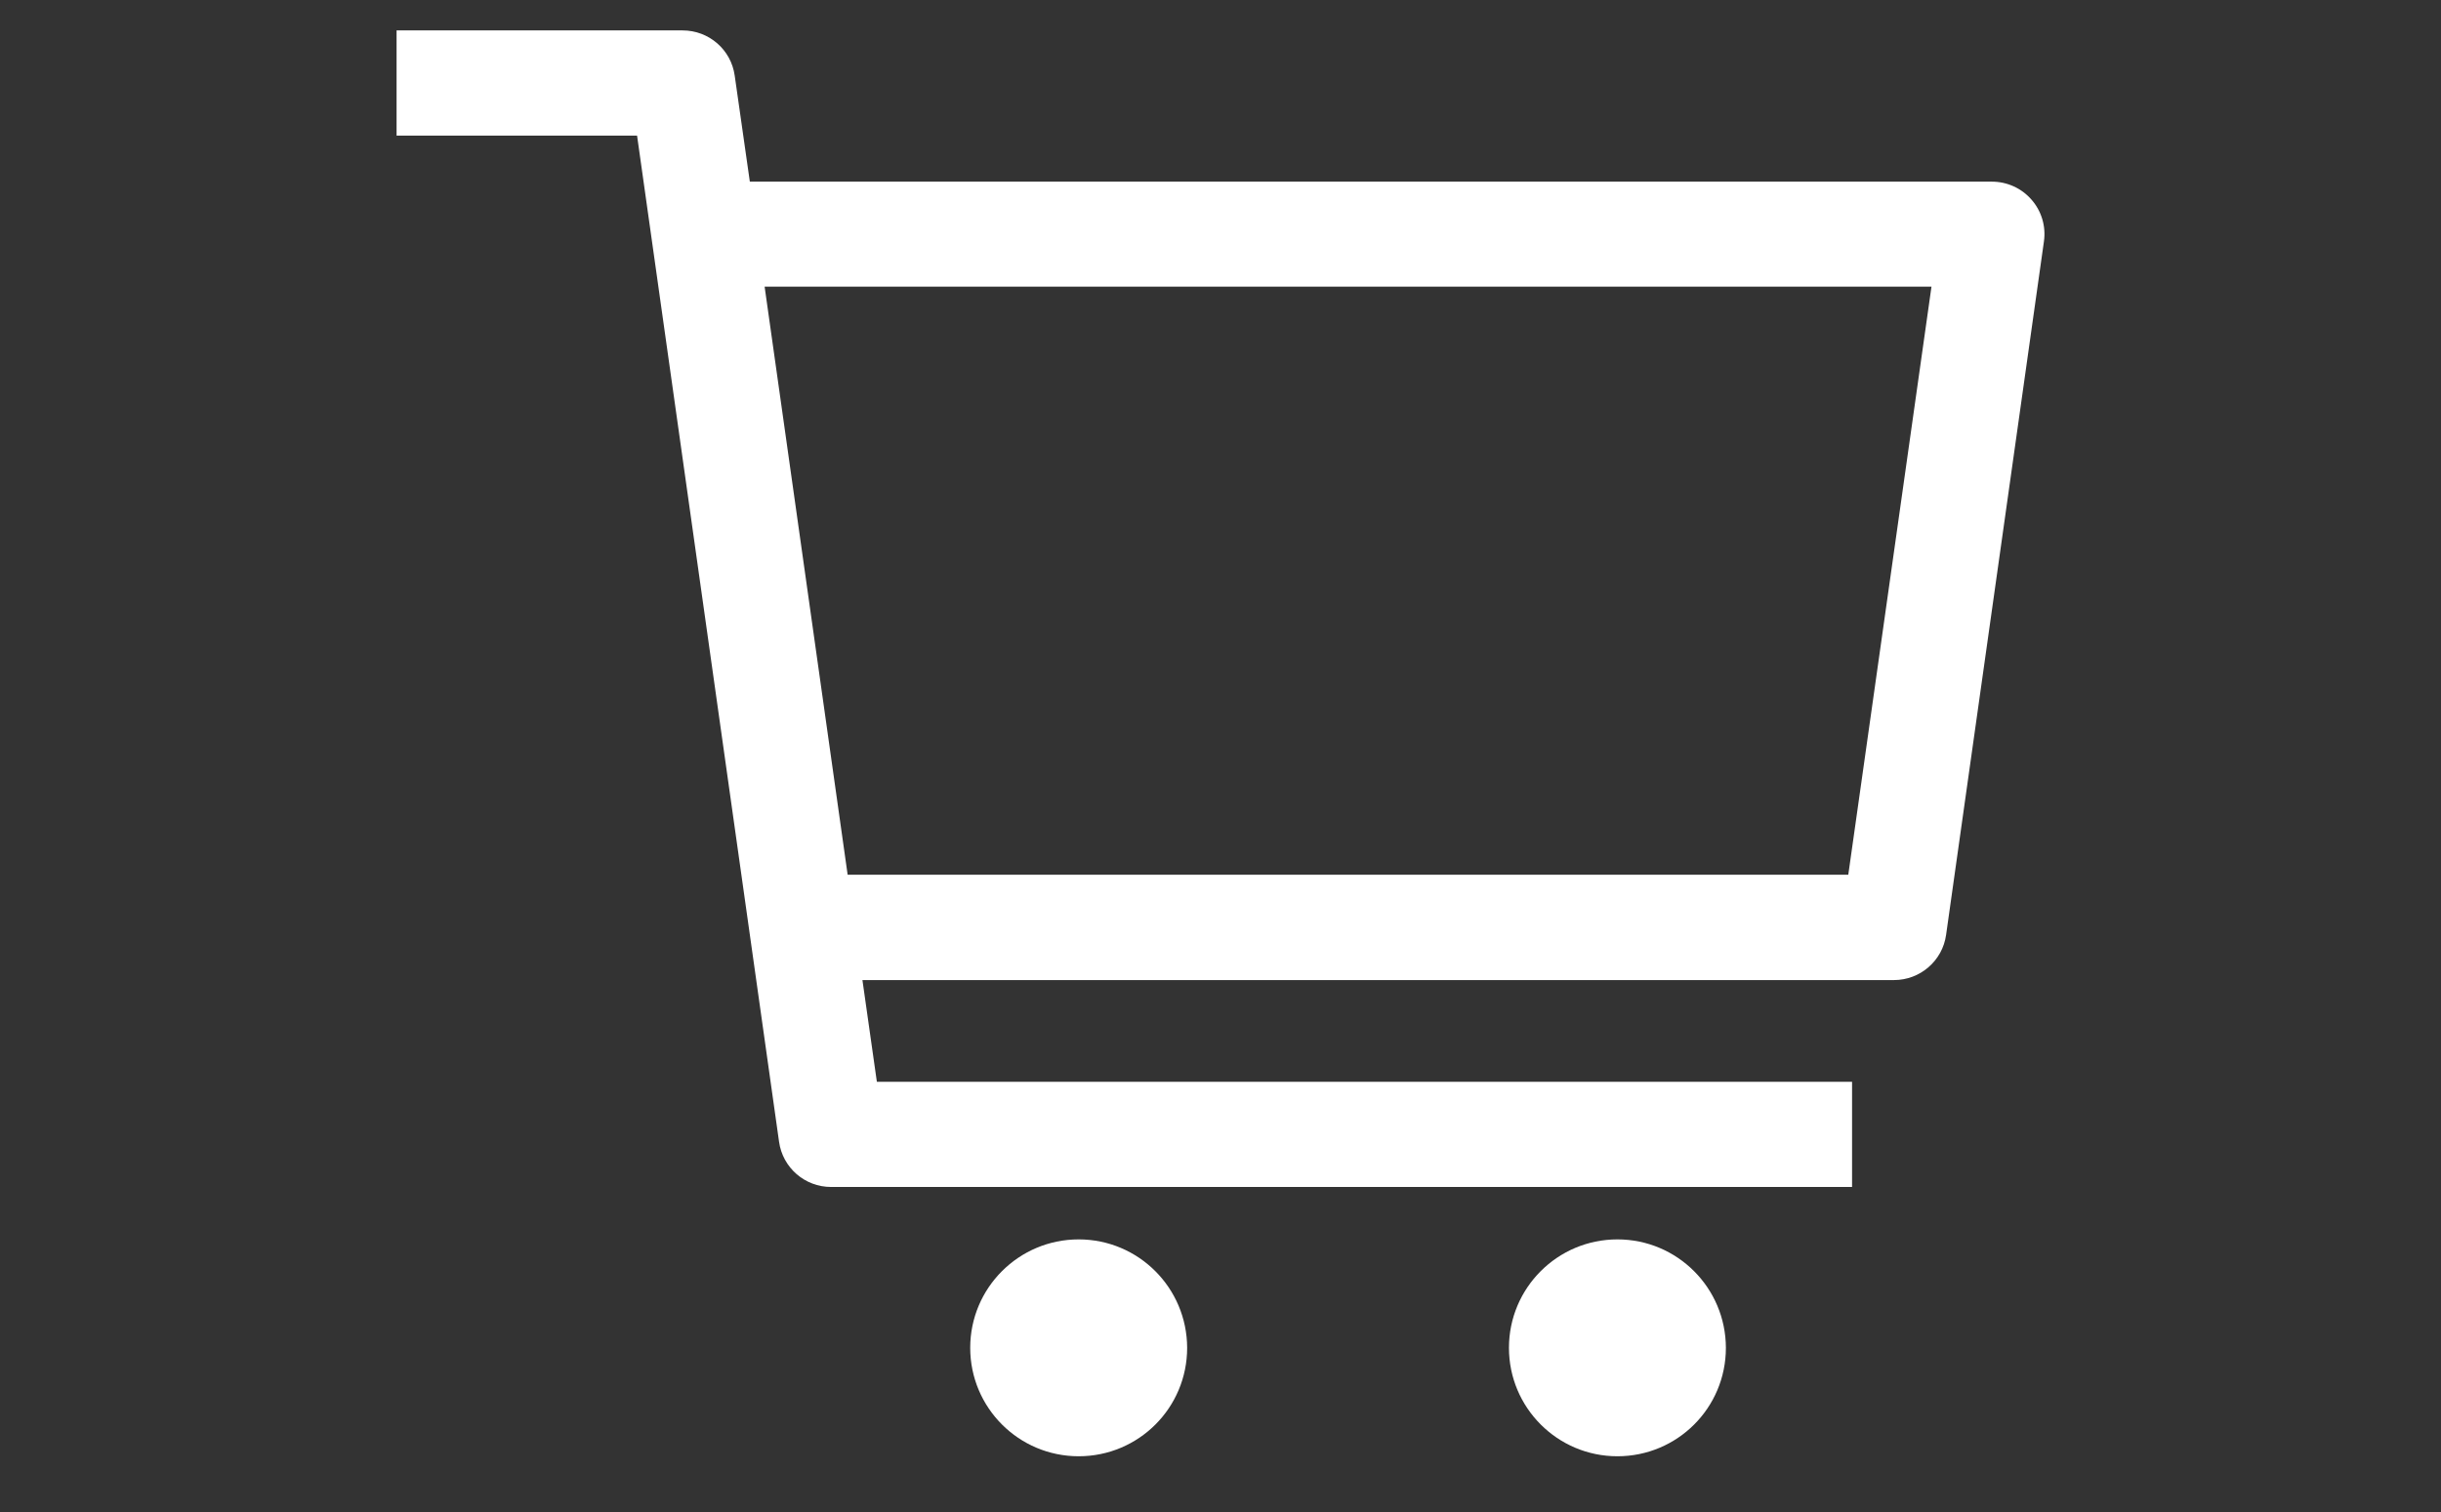<?xml version="1.0" encoding="utf-8"?>
<!-- Generator: Adobe Illustrator 24.1.1, SVG Export Plug-In . SVG Version: 6.00 Build 0)  -->
<svg version="1.1" id="Capa_1" xmlns="http://www.w3.org/2000/svg" xmlns:xlink="http://www.w3.org/1999/xlink" x="0px" y="0px"
	 viewBox="0 0 142 88" style="enable-background:new 0 0 142 88;" xml:space="preserve">
<rect x="0" y="0" width="142" height="88" fill="#333333" stroke="none"/>
<style type="text/css">
	.st0{fill:#FFFFFF;}
</style>
<g>
	<path class="st0" d="M118.18,11.62c-0.58-0.67-1.42-1.05-2.31-1.05H43.62L42.74,4.4c-0.21-1.51-1.5-2.63-3.03-2.63H23.07v6.12
		h13.99l0.87,6.17c0,0,0,0,0,0l3.77,26.72l3.62,25.66c0.21,1.51,1.5,2.63,3.03,2.63h59.39v-6.12H51.01l-0.84-5.92h60.01
		c1.52,0,2.82-1.12,3.03-2.63l5.69-40.34C119.03,13.17,118.76,12.28,118.18,11.62z M107.52,50.9H49.31l-4.83-34.22h67.88
		L107.52,50.9z"/>
	<path class="st0" d="M62.75,72.12c-3.48,0-6.31,2.82-6.31,6.31c0,3.48,2.82,6.31,6.31,6.31s6.31-2.82,6.31-6.31
		C69.05,74.94,66.23,72.12,62.75,72.12z"/>
	<path class="st0" d="M94.09,72.12c-3.48,0-6.31,2.82-6.31,6.31c0,3.48,2.82,6.31,6.31,6.31s6.31-2.82,6.31-6.31
		C100.39,74.94,97.57,72.12,94.09,72.12z"/>
</g>
</svg>
